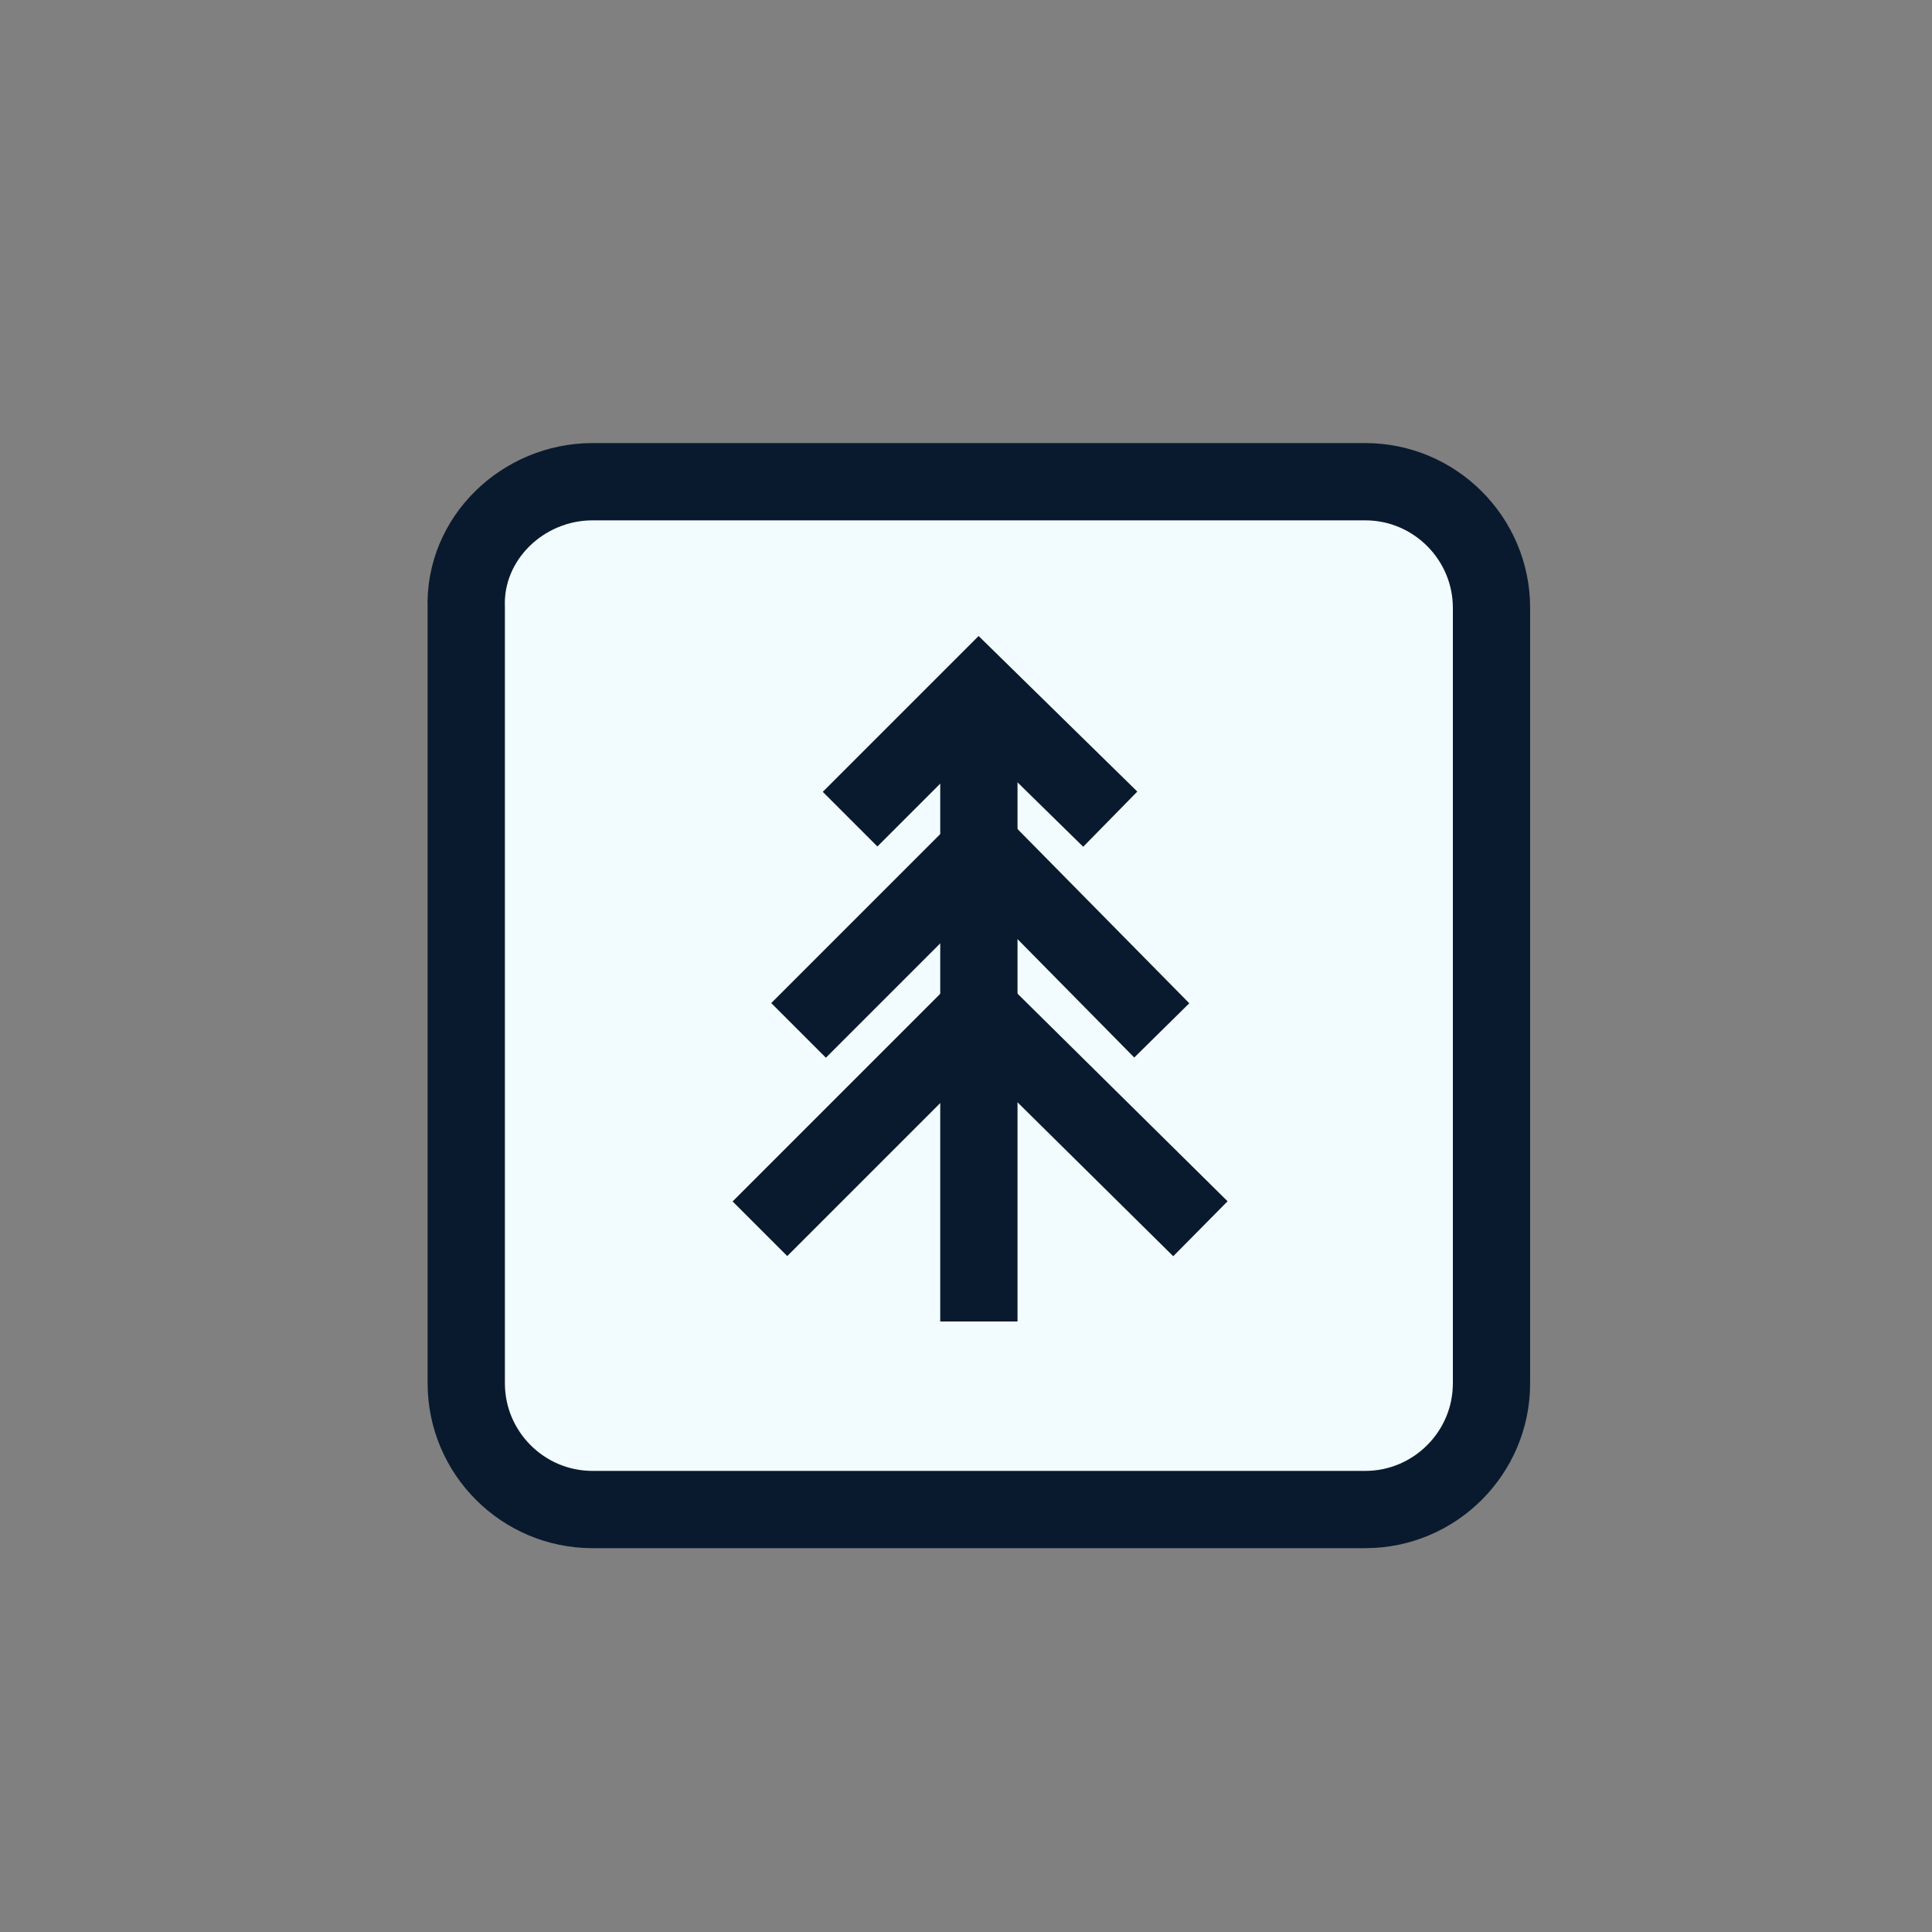 <?xml version="1.0" encoding="utf-8"?>
<!-- Generator: Adobe Illustrator 25.2.1, SVG Export Plug-In . SVG Version: 6.00 Build 0)  -->
<svg version="1.1" id="Layer_1" xmlns="http://www.w3.org/2000/svg" xmlns:xlink="http://www.w3.org/1999/xlink" x="0px" y="0px"
	 viewBox="0 0 75 75" style="enable-background:new 0 0 75 75;" xml:space="preserve">
<rect x="0" y="0" width="75" height="75" fill="#808080" stroke="none"/>
<style type="text/css">
	.st0{fill:#F2FBFE;stroke:#0A1A2E;stroke-width:3;}
	.st1{fill:none;stroke:#0A1A2E;stroke-width:3;}
</style>
<path class="st0" d="M23,18.7H53c2.7,0,4.9,2.2,4.9,4.9v30.1c0,2.7-2.2,4.9-4.9,4.9H23c-2.7,0-4.9-2.2-4.9-4.9V23.6
	C18,20.9,20.3,18.7,23,18.7z"/>
<line class="st1" x1="38" y1="26.8" x2="38" y2="51.3"/>
<polyline class="st1" points="33,31.8 38,26.8 43.1,31.8 "/>
<polyline class="st1" points="31,40 38.1,32.9 45.1,40 "/>
<polyline class="st1" points="29.5,47.7 38,39.2 46.6,47.7 "/>
</svg>
